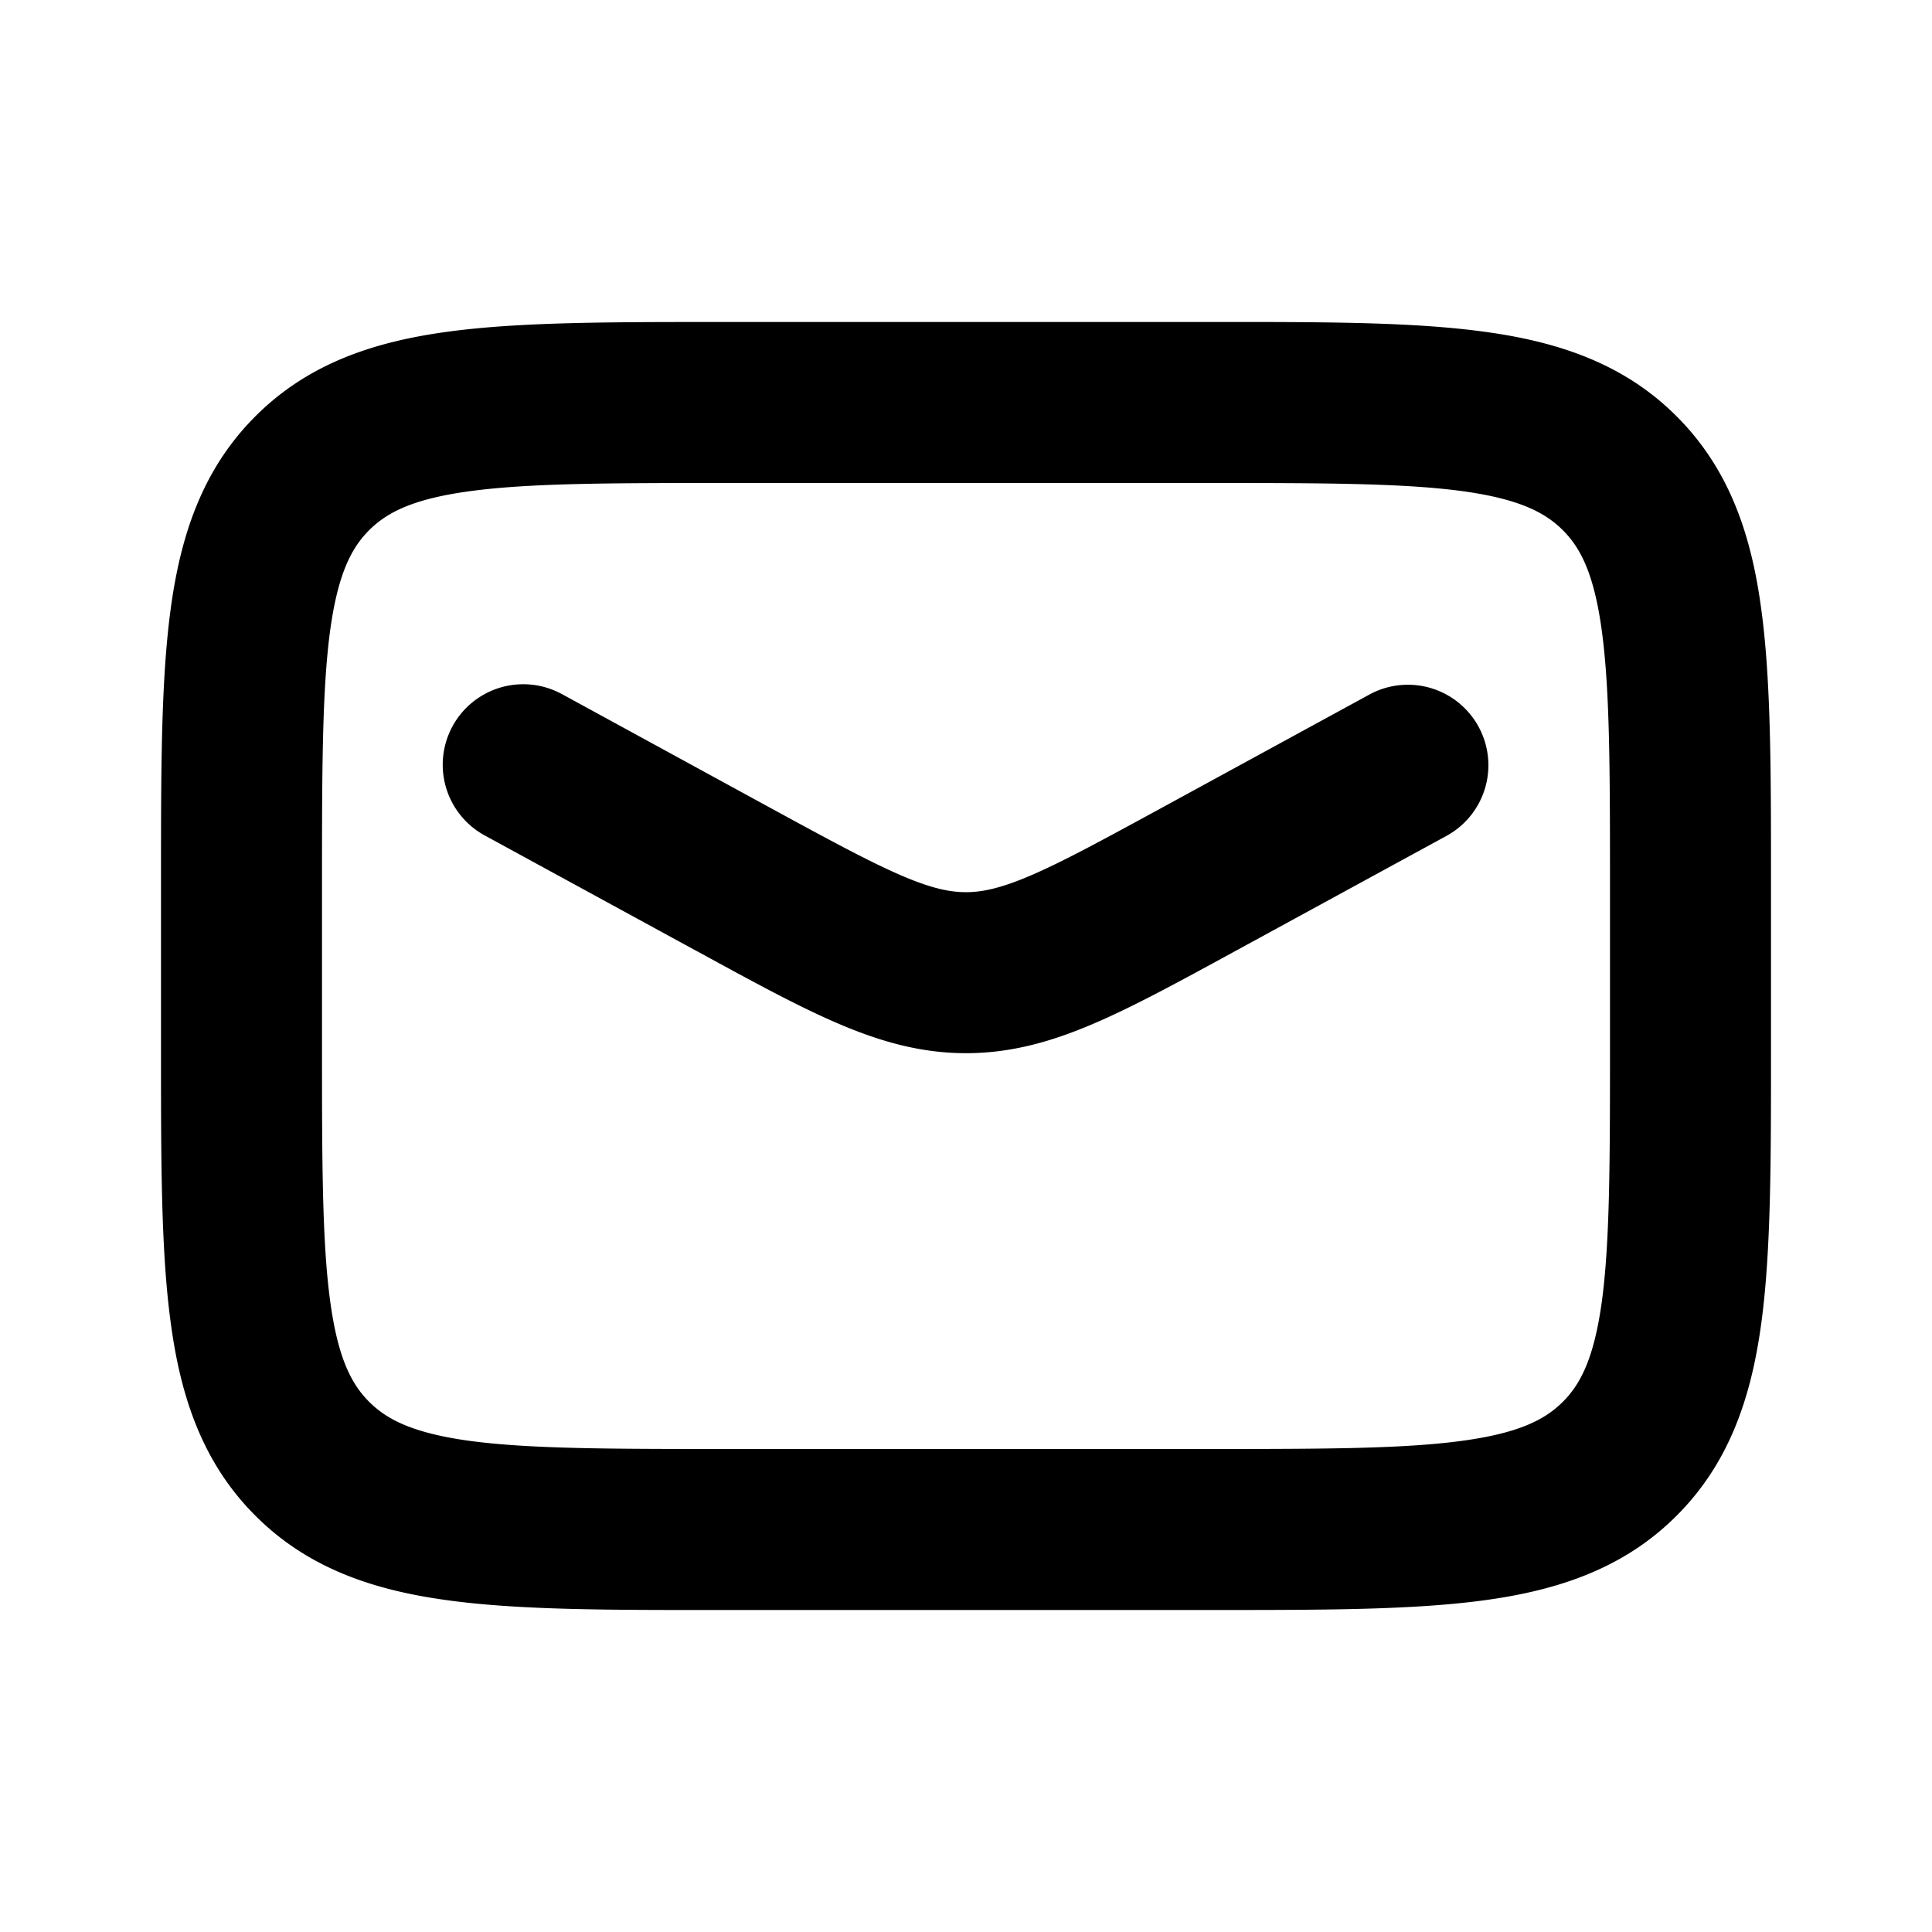 <svg class="svg-icon" style="width: 1em; height: 1em;vertical-align: middle;fill: currentColor;overflow: hidden;" viewBox="0 0 1024 1024" version="1.1" xmlns="http://www.w3.org/2000/svg"><path d="M642.987 170.667H381.013c-57.813 0-105.429 0-143.147 5.077-39.595 5.291-74.539 16.896-102.528 44.928-27.989 27.989-39.637 62.933-44.928 102.528C85.333 360.917 85.333 408.533 85.333 466.304v91.392c0 57.771 0 105.387 5.12 143.104 5.248 39.595 16.896 74.539 44.885 102.528 27.989 28.032 62.933 39.637 102.528 44.928 37.717 5.12 85.333 5.12 143.147 5.077h261.973c57.813 0 105.429 0 143.147-5.077 39.552-5.291 74.539-16.896 102.528-44.928 27.989-27.989 39.637-62.933 44.928-102.528 5.077-37.717 5.077-85.333 5.077-143.104v-91.392c0-57.771 0-105.387-5.12-143.104-5.248-39.595-16.896-74.539-44.885-102.528-27.989-28.032-62.976-39.637-102.528-44.928-37.717-5.12-85.333-5.12-143.147-5.077zM195.669 281.003c9.515-9.515 23.467-16.64 53.589-20.693C280.576 256.085 322.475 256 384 256h256c61.525 0 103.424 0.085 134.741 4.267 30.123 4.096 44.075 11.221 53.589 20.736 9.515 9.472 16.64 23.467 20.693 53.547 4.224 31.36 4.309 73.216 4.309 134.784v85.333c0 61.568-0.085 103.424-4.267 134.784-4.096 30.123-11.221 44.075-20.736 53.547-9.515 9.515-23.467 16.64-53.589 20.693-31.317 4.224-73.216 4.309-134.741 4.309H384c-61.525 0-103.424-0.085-134.741-4.267-30.123-4.096-44.075-11.221-53.589-20.736-9.515-9.472-16.64-23.467-20.693-53.547C170.752 658.091 170.667 616.235 170.667 554.667v-85.333c0-61.525 0.085-103.424 4.267-134.784 4.096-30.123 11.221-44.075 20.736-53.547z m102.101 86.869a42.667 42.667 0 0 0-40.875 74.923l112.085 61.141 1.707 0.896c28.501 15.573 52.48 28.672 73.472 37.632 22.187 9.515 43.776 15.744 67.84 15.744 24.107 0 45.696-6.229 67.84-15.744 20.949-8.96 44.971-22.059 73.515-37.632l113.749-62.037a42.667 42.667 0 0 0-40.832-74.923l-112.085 61.141c-30.72 16.725-51.157 27.819-67.925 35.029-15.957 6.827-25.728 8.832-34.261 8.832-8.533 0-18.261-1.963-34.219-8.832-16.768-7.211-37.248-18.304-67.968-35.029L297.813 367.872z"  /></svg>